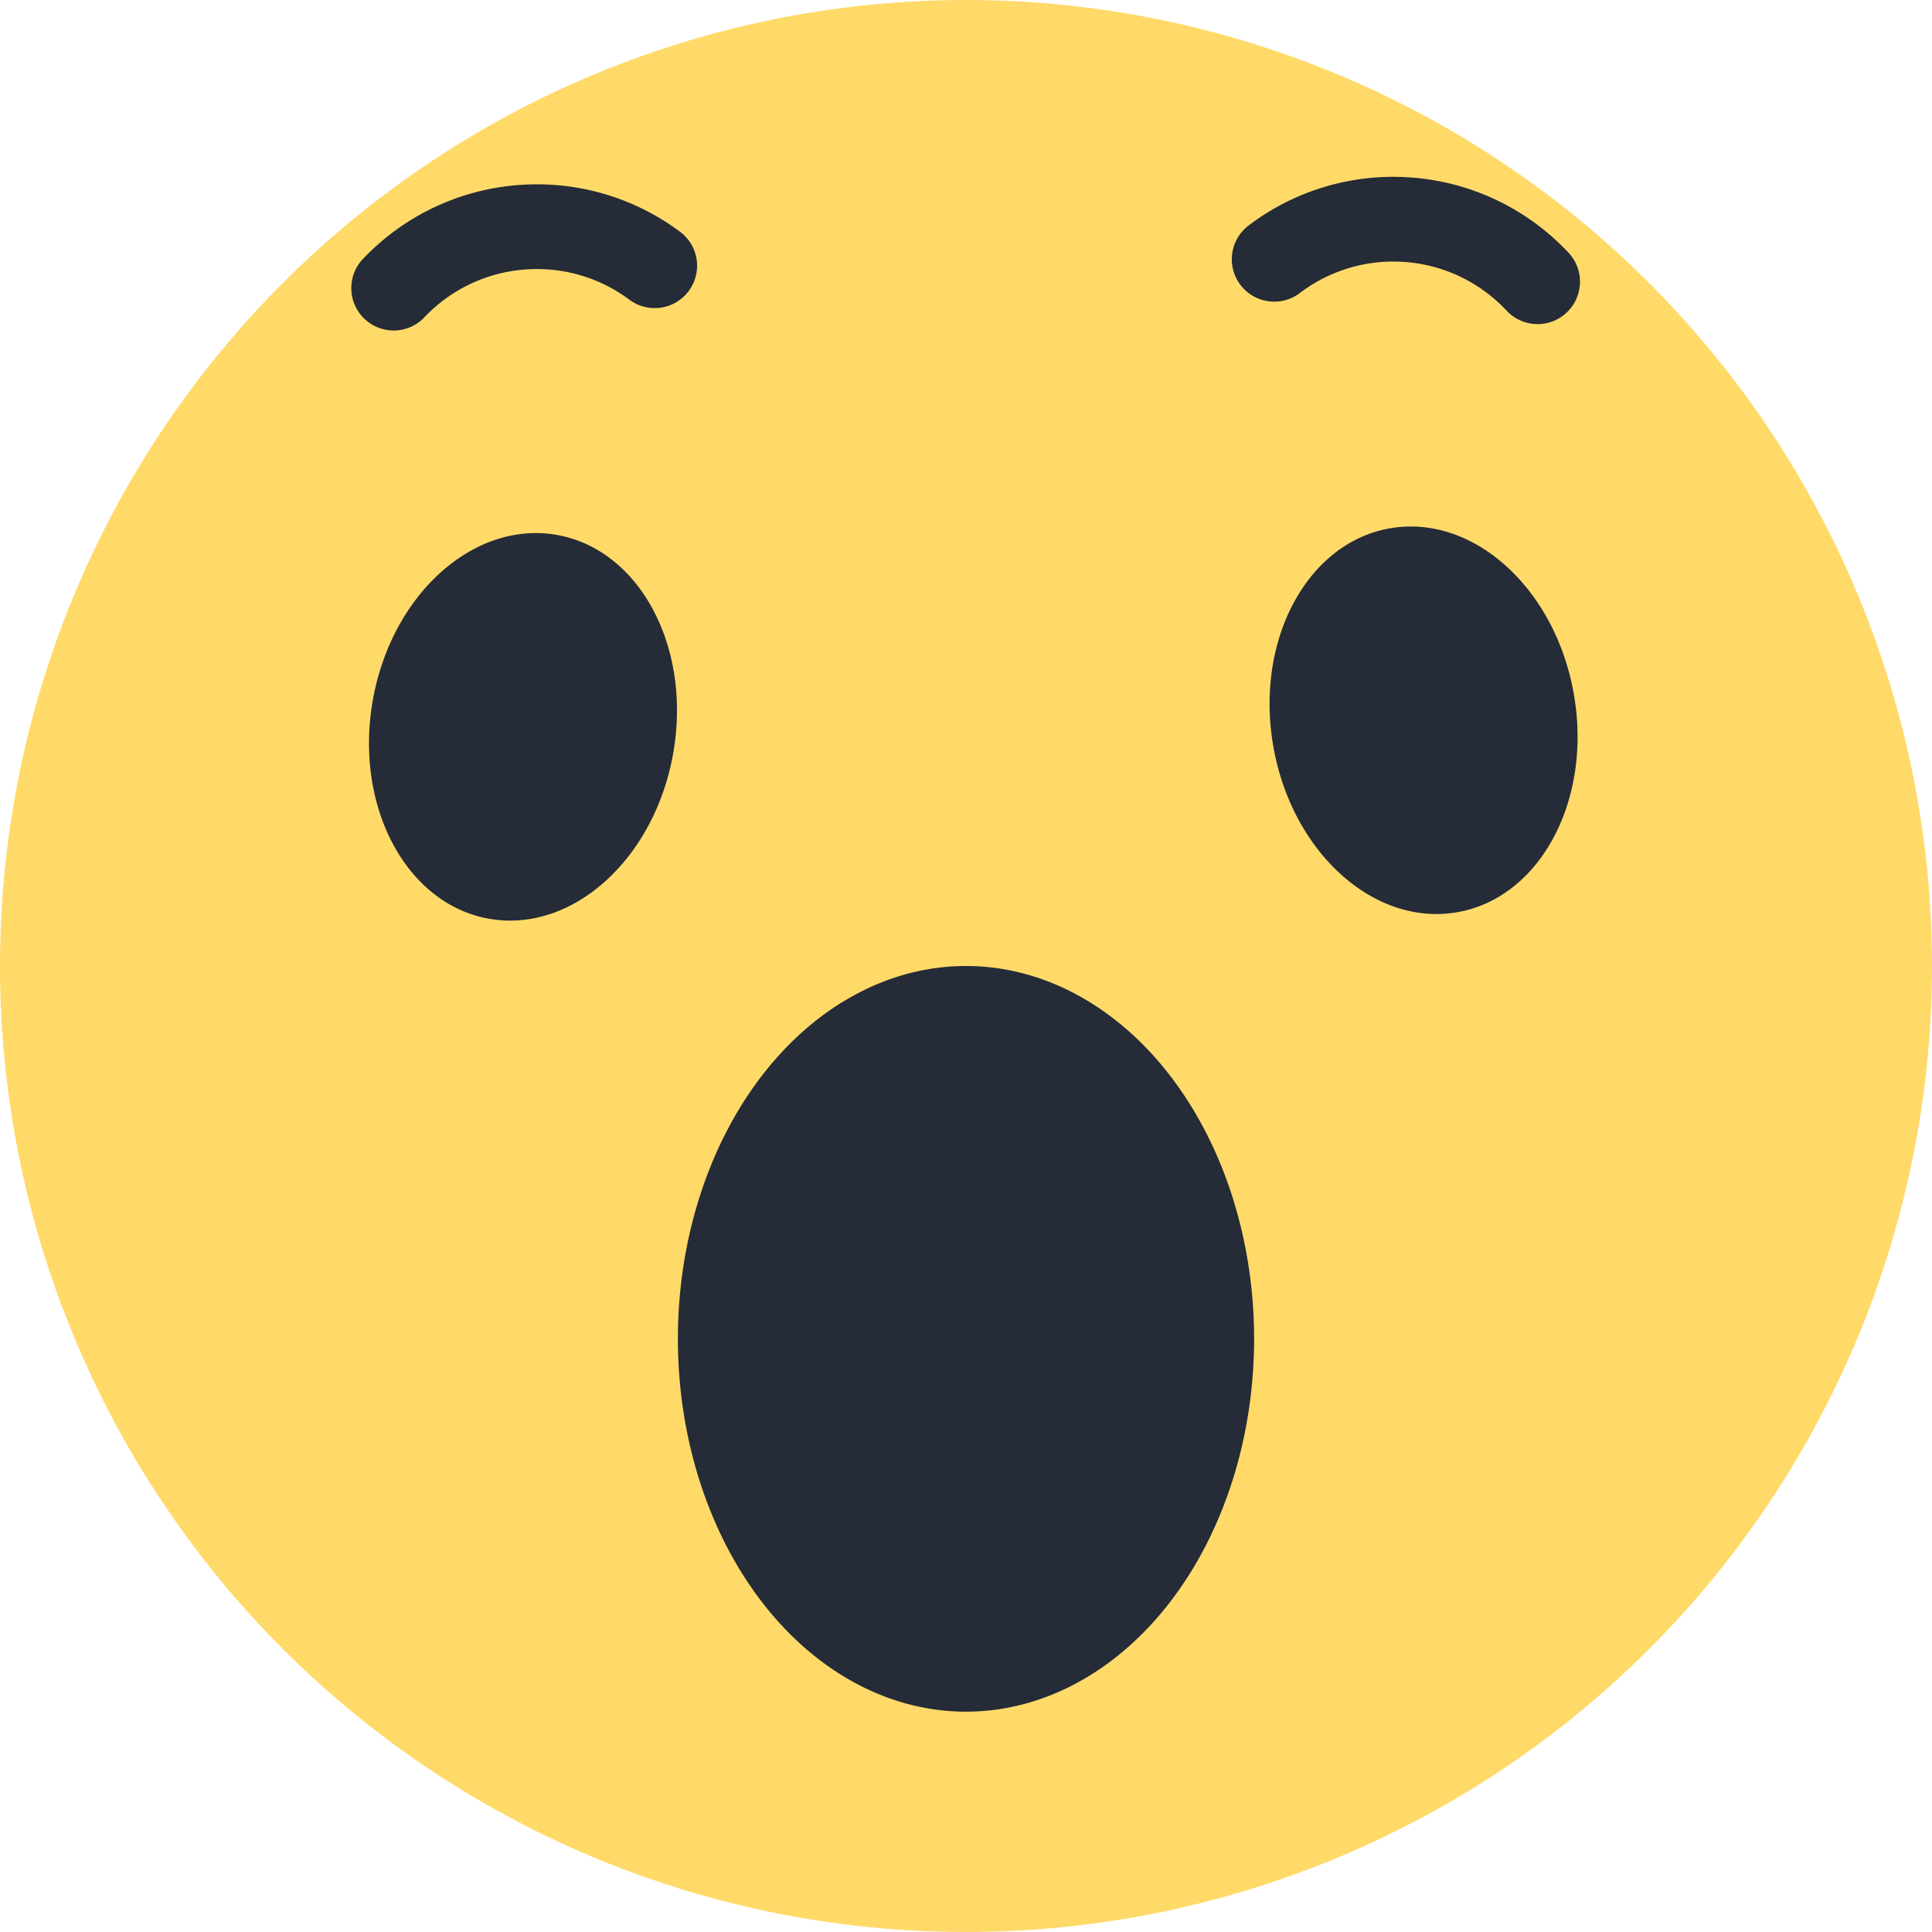 <?xml version="1.0" standalone="no"?><!DOCTYPE svg PUBLIC "-//W3C//DTD SVG 1.1//EN" "http://www.w3.org/Graphics/SVG/1.1/DTD/svg11.dtd"><svg class="icon" width="200px" height="200.00px" viewBox="0 0 1024 1024" version="1.1" xmlns="http://www.w3.org/2000/svg"><path d="M0 512a512 512 0 1 0 1024 0 512 512 0 1 0-1024 0Z" fill="#FFDA69" /><path d="M359.296 709.611a197.611 152.704 90 1 0 305.408 0 197.611 152.704 90 1 0-305.408 0Z" fill="#252B37" /><path d="M772.48 483.477c43.947-7.744 71.573-59.584 61.653-115.755-9.899-56.192-53.568-95.445-97.536-87.68-43.968 7.744-71.595 59.563-61.675 115.755 9.899 56.171 53.568 95.445 97.536 87.68z m-513.216 3.499c-43.968-7.765-71.573-59.584-61.675-115.776 9.899-56.171 53.589-95.445 97.557-87.68 43.947 7.744 71.573 59.584 61.653 115.755-9.899 56.192-53.568 95.445-97.536 87.68zM831.36 133.973a126.763 126.763 0 0 0-86.144-40.064 126.699 126.699 0 0 0-83.136 25.387 22.464 22.464 0 1 0 27.029 35.883 81.792 81.792 0 0 1 53.76-16.427 81.856 81.856 0 0 1 55.68 25.92 22.464 22.464 0 0 0 32.811-30.72z m-551.125 8.747c19.584-1.024 38.4 4.864 53.76 16.427a22.464 22.464 0 0 0 27.008-35.883 126.699 126.699 0 0 0-83.136-25.387 126.763 126.763 0 0 0-86.123 40.043 22.464 22.464 0 0 0 32.768 30.699 81.856 81.856 0 0 1 55.723-25.899z" fill="#252B37" /></svg>